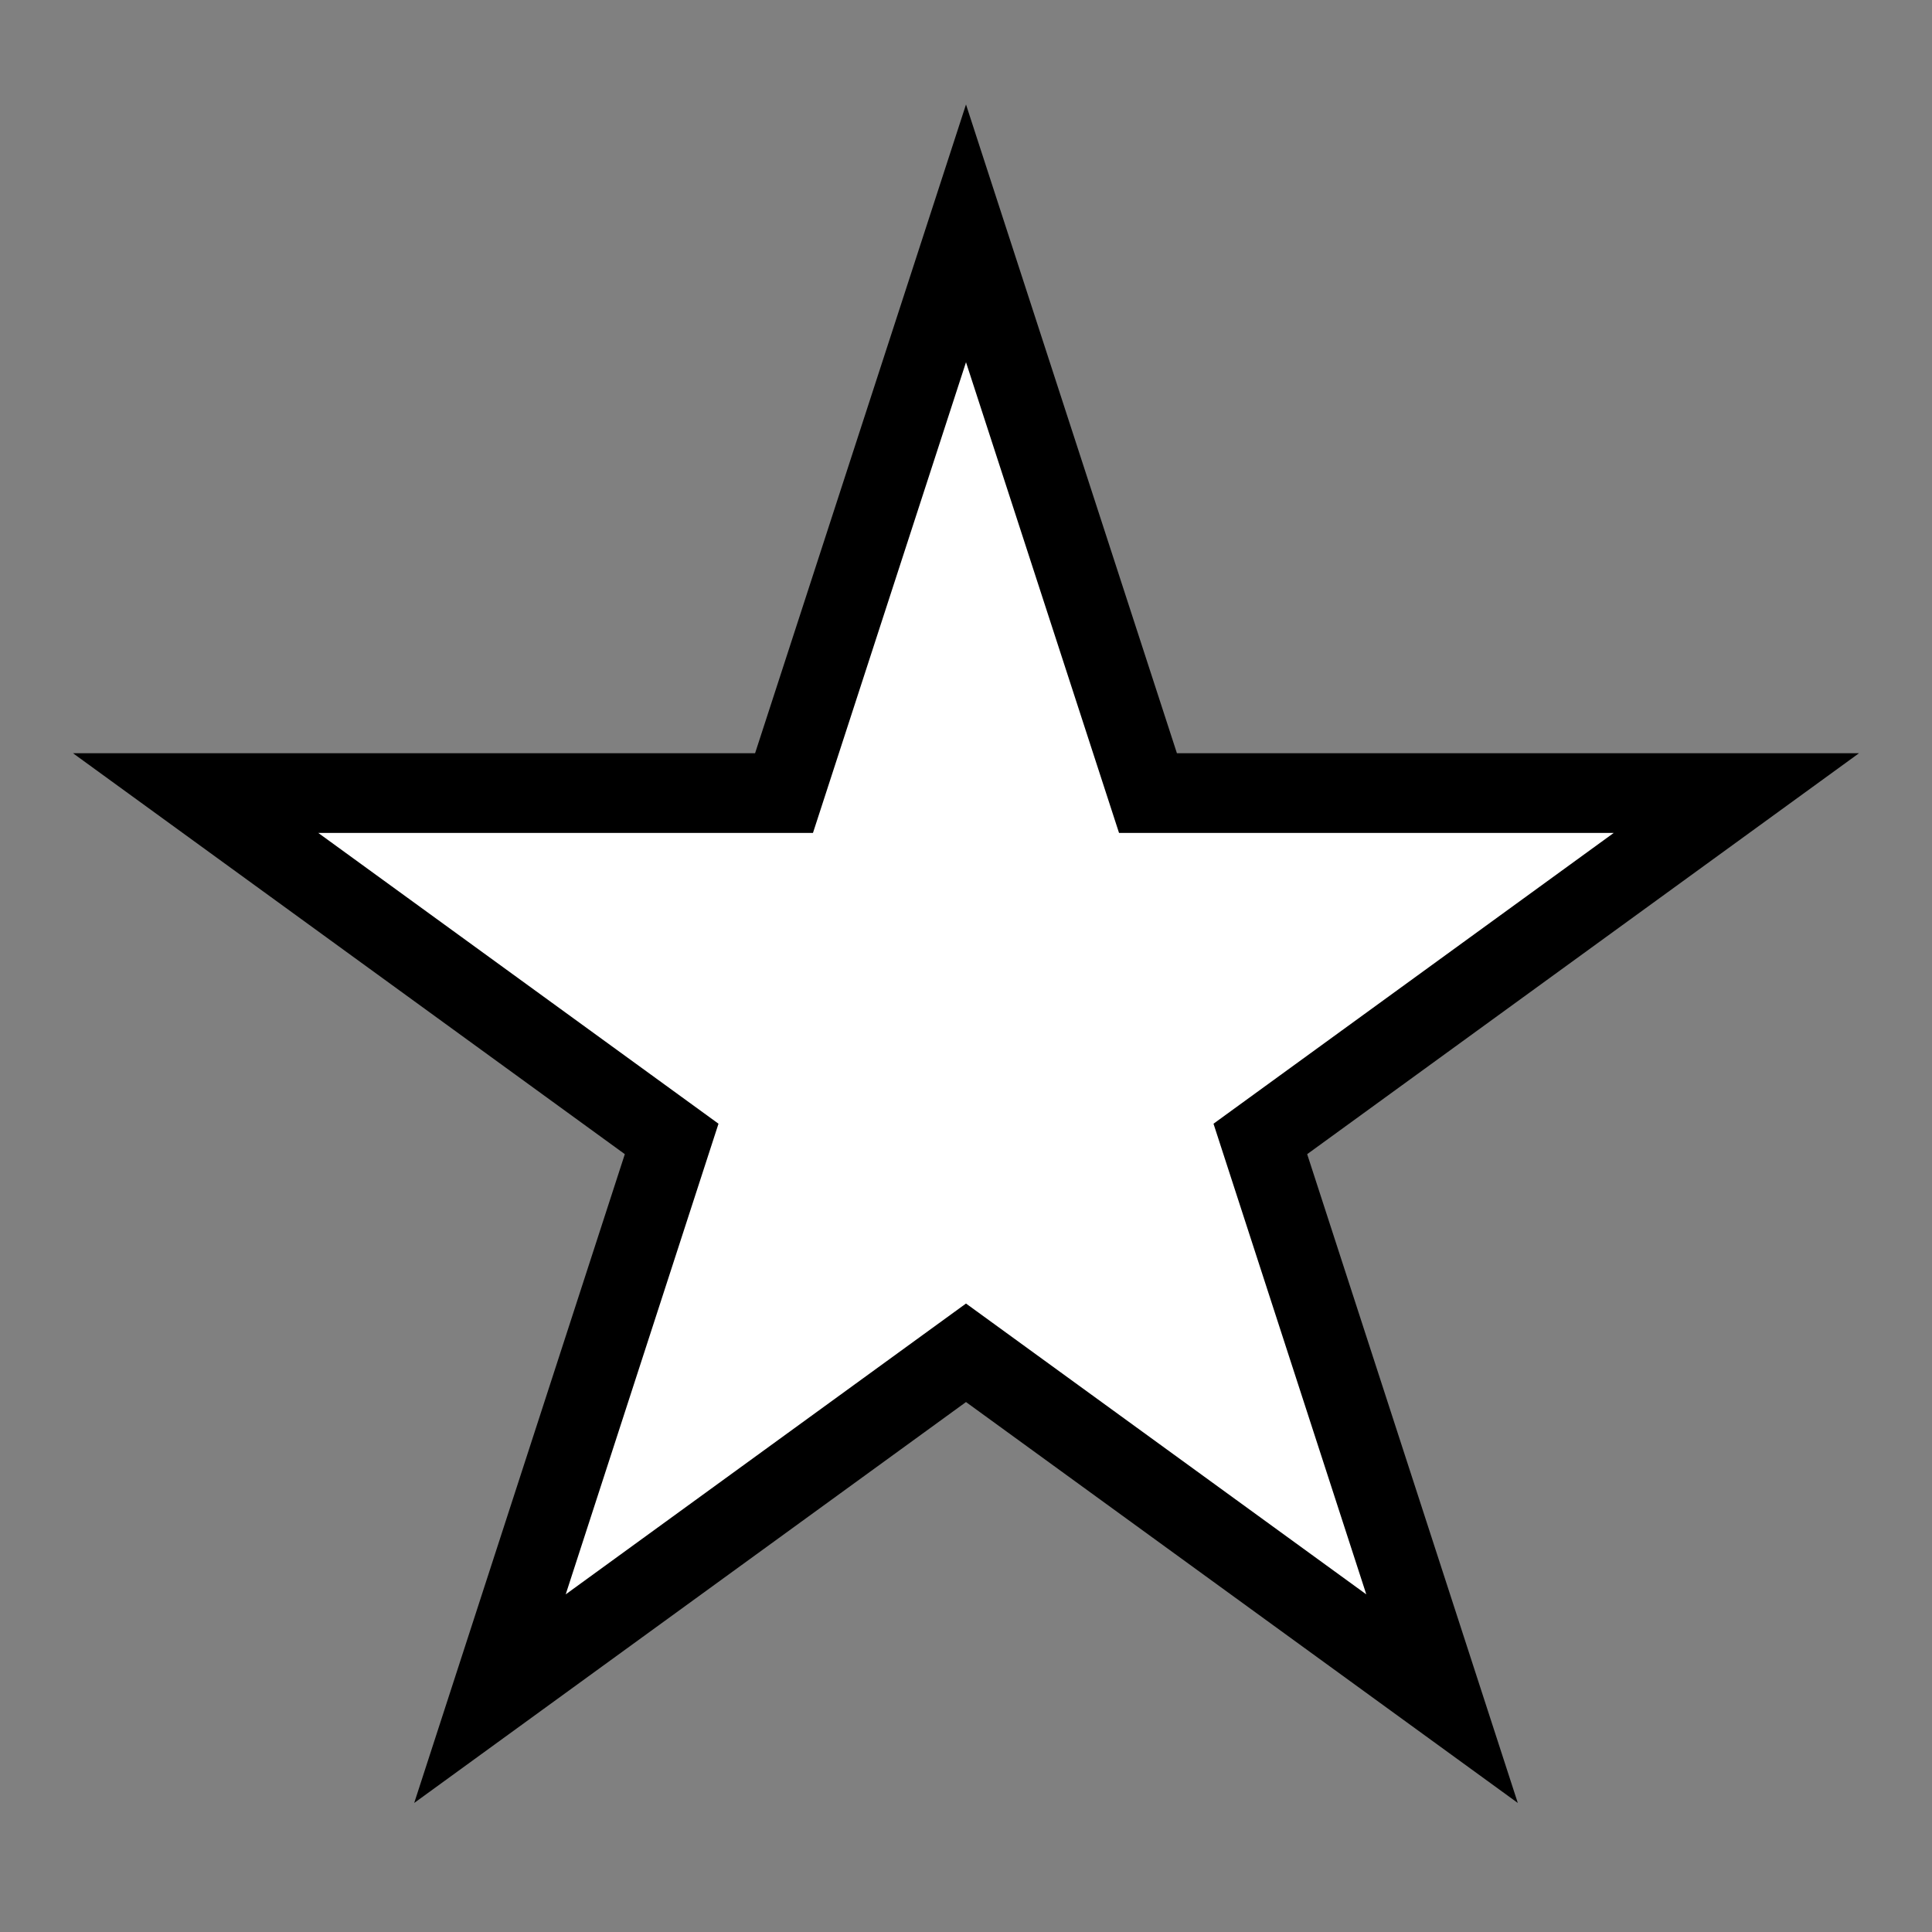 <?xml version="1.0" encoding="UTF-8" standalone="no"?>
<svg
   xmlns:dc="http://purl.org/dc/elements/1.1/"
   xmlns:cc="http://creativecommons.org/ns#"
   xmlns:rdf="http://www.w3.org/1999/02/22-rdf-syntax-ns#"
   xmlns:svg="http://www.w3.org/2000/svg"
   xmlns="http://www.w3.org/2000/svg"
   xmlns:sodipodi="http://sodipodi.sourceforge.net/DTD/sodipodi-0.dtd"
   xmlns:inkscape="http://www.inkscape.org/namespaces/inkscape"
   inkscape:version="1.0beta1 (32d4812, 2019-09-19)"
   sodipodi:docname="n.svg"
   xml:space="preserve"
   style="enable-background:new 0 0 800 800;"
   viewBox="0 0 800 800"
   y="0px"
   x="0px"
   id="Layer_1"
   version="1.1"><rect x="0" y="0" width="800" height="800" fill="#808080" stroke="none"/>
<defs
   id="defs3981" />
<sodipodi:namedview
   inkscape:current-layer="Layer_1"
   inkscape:window-maximized="0"
   inkscape:window-y="23"
   inkscape:window-x="0"
   inkscape:cy="502.74782"
   inkscape:cx="235.61646"
   inkscape:zoom="0.51904449"
   showgrid="false"
   id="namedview3979"
   inkscape:window-height="855"
   inkscape:window-width="1398"
   inkscape:pageshadow="2"
   inkscape:pageopacity="0"
   guidetolerance="10"
   gridtolerance="10"
   objecttolerance="10"
   borderopacity="1"
   inkscape:document-rotation="0"
   bordercolor="#666666"
   pagecolor="#ffffff" />

<style
   id="style3974"
   type="text/css">
	.st0{stroke:#000000;stroke-miterlimit:10;}
	.st1{fill:#FFFFFF;stroke:#000000;stroke-miterlimit:10;}
</style>


<polygon
   transform="matrix(1.1,0,0,1.1,-40,-40)"
   style="stroke-width:30;stroke-miterlimit:10;stroke-dasharray:none"
   points="468.5,334.9 690,334.9 510.8,465.1 579.2,675.8 400,545.6 220.8,675.8 289.2,465.1 110,334.9 331.5,334.9 400,124.2 "
   class="st1"
   id="Star" />

</svg>

